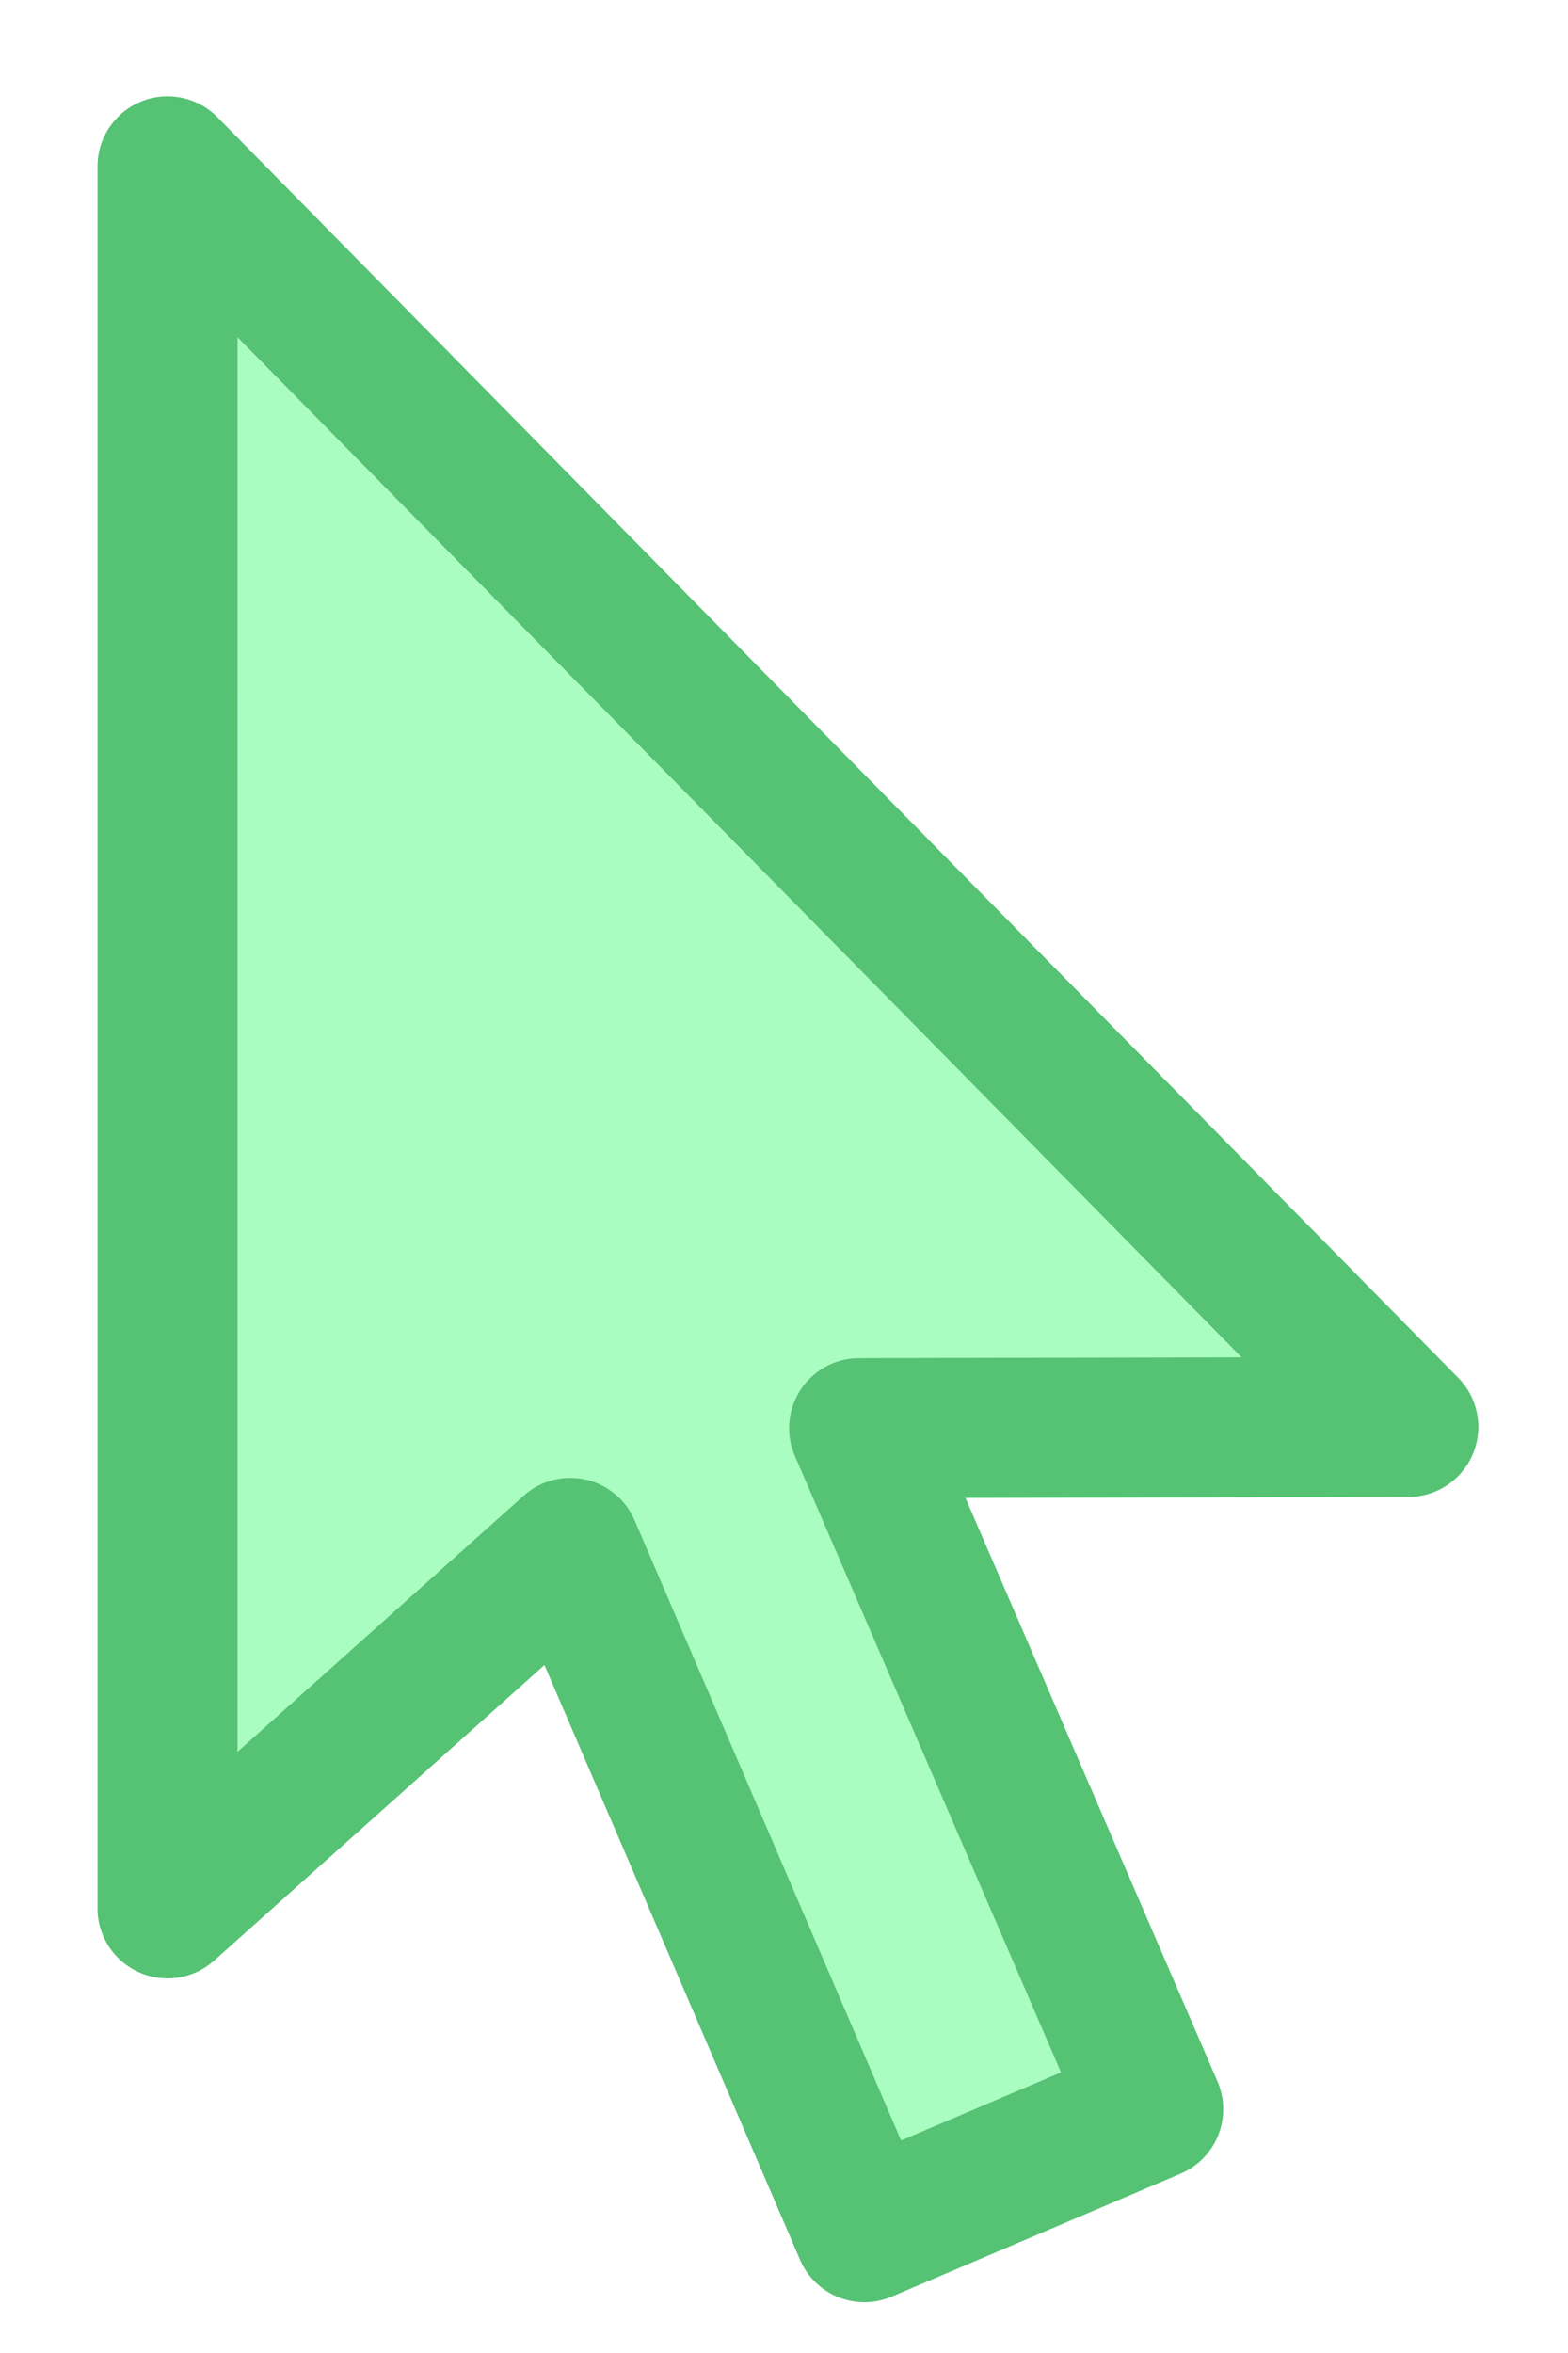 <?xml version="1.0" encoding="UTF-8" standalone="no"?>
<svg width="40" height="60" viewBox="0 0 40 60" preserveAspectRatio="xMidYMid meet" id="svg830" xmlns="http://www.w3.org/2000/svg">
  <g style="transform: translate(-12px, 0px)">
    <path
       style="fill:#7efca0;fill-opacity:0.667;stroke-width:3.572;stroke-linecap:round;stroke-linejoin:round"
       d="M 18.061,8.602 V 44.668 l 7.299,-6.529 a 1.786,1.786 0 0 1 2.83,0.625 L 34.988,54.58 39.066,52.844 32.277,37.125 a 1.786,1.786 0 0 1 1.635,-2.494 l 9.76,-0.021 z"/>
    <path
       style="fill:#0ea83a;fill-opacity:0.7;stroke-linecap:round;stroke-linejoin:round"
       d="M 15.598,2.59 A 1.786,1.786 0 0 0 14.488,4.242 V 48.66 a 1.786,1.786 0 0 0 2.977,1.332 L 25.889,42.457 32.41,57.625 A 1.786,1.786 0 0 0 34.75,58.562 l 7.367,-3.135 a 1.786,1.786 0 0 0 0.941,-2.352 l -6.428,-14.879 11.301,-0.025 a 1.786,1.786 0 0 0 1.268,-3.039 L 17.547,2.99 A 1.786,1.786 0 0 0 15.598,2.59 Z m 2.463,6.012 25.611,26.008 -9.76,0.021 A 1.786,1.786 0 0 0 32.277,37.125 l 6.789,15.719 -4.078,1.736 -6.799,-15.816 a 1.786,1.786 0 0 0 -2.83,-0.625 l -7.299,6.529 z"/>
  </g>
</svg>

